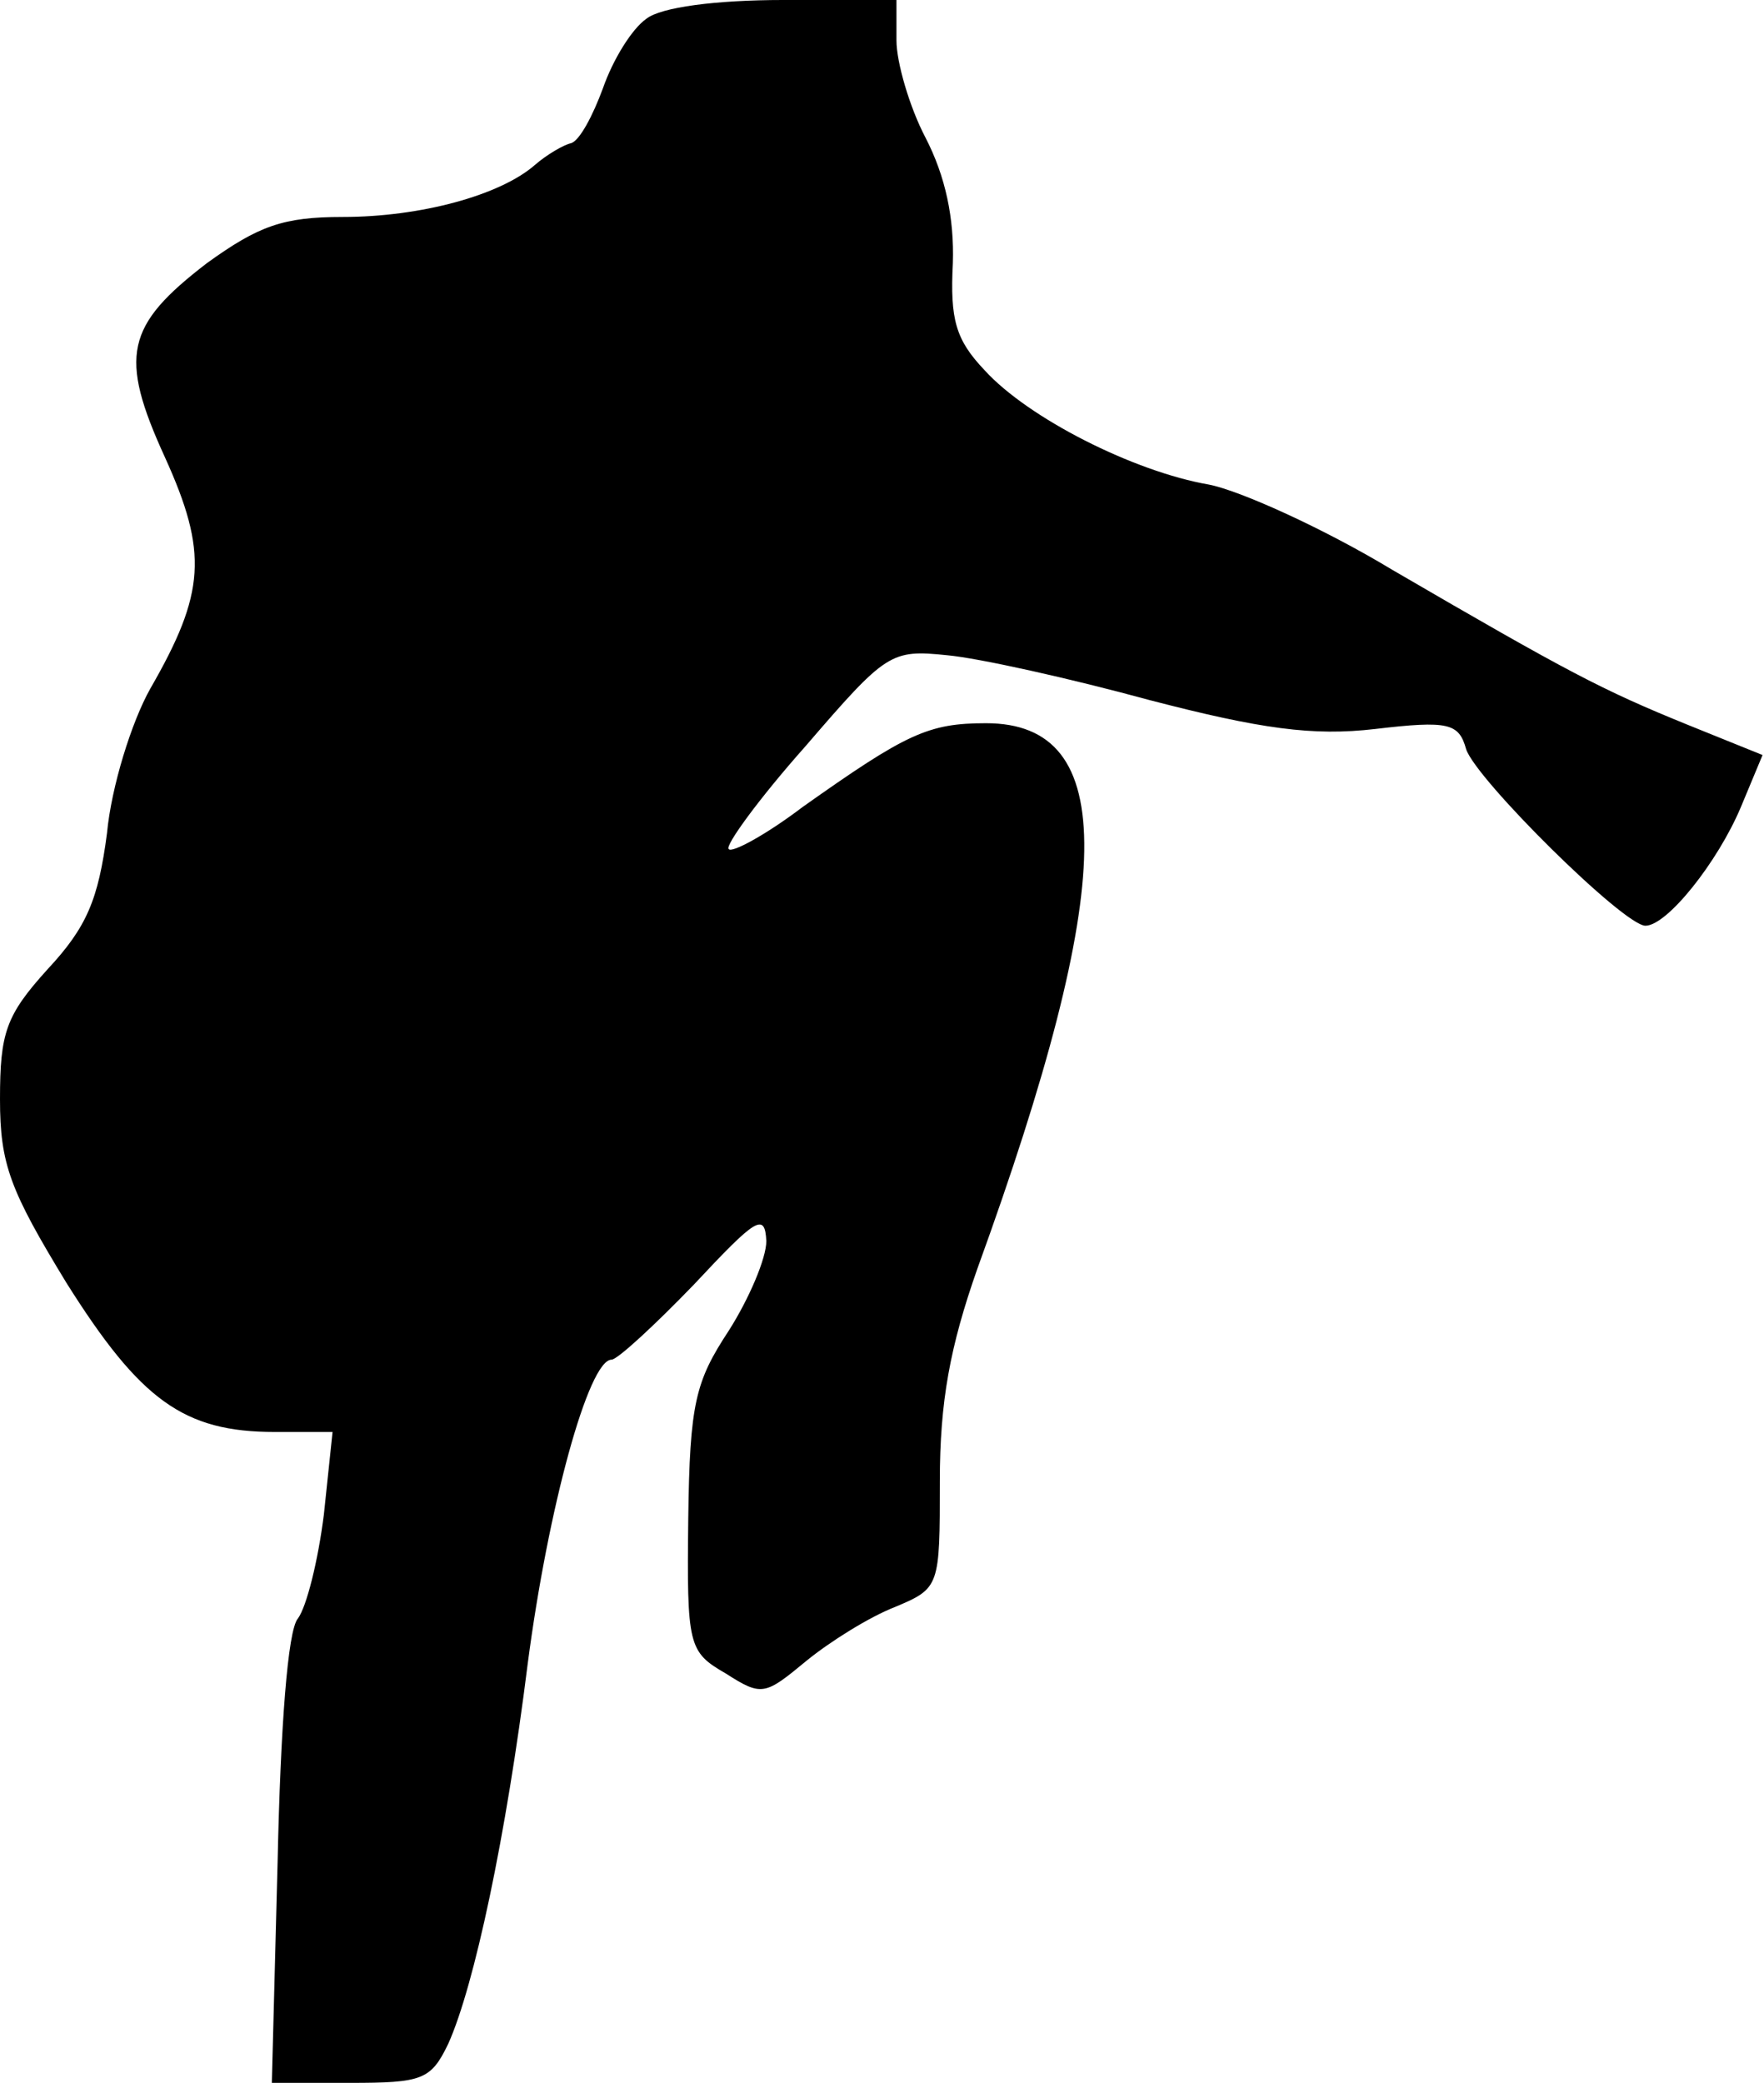 <?xml version="1.0" standalone="no"?>
<!DOCTYPE svg PUBLIC "-//W3C//DTD SVG 20010904//EN"
 "http://www.w3.org/TR/2001/REC-SVG-20010904/DTD/svg10.dtd">
<svg version="1.0" xmlns="http://www.w3.org/2000/svg"
 width="122pt" height="144pt" viewBox="0 0 122 144"
 preserveAspectRatio="xMidYMid meet">
<g transform="translate(0,144) scale(0.1,-0.1)"
fill="#000000" stroke="none">
<path fill="#000000" stroke="none" d="M447 1427 c-10 -7 -23 -28 -30 -48 -7
-19 -16 -36 -22 -38 -5 -1 -17 -8 -25 -15 -24 -21 -79 -36 -133 -36 -41 0 -58
-6 -94 -32 -56 -43 -61 -64 -29 -134 30 -66 28 -94 -10 -160 -13 -23 -27 -68
-30 -100 -6 -46 -14 -65 -41 -94 -29 -32 -33 -44 -33 -90 0 -45 7 -63 46 -127
51 -81 81 -103 144 -103 l40 0 -6 -57 c-4 -32 -12 -64 -18 -72 -7 -8 -12 -75
-14 -168 l-4 -153 54 0 c50 0 56 2 68 27 18 40 40 143 55 263 14 107 42 210
58 210 4 0 30 24 57 52 43 46 49 50 50 30 0 -12 -12 -40 -26 -62 -23 -35 -27
-50 -28 -130 -1 -88 0 -92 26 -107 25 -16 27 -15 56 9 16 13 43 30 61 37 31
13 31 14 31 87 0 55 7 93 26 147 97 267 98 377 6 377 -40 0 -55 -7 -127 -58
-25 -19 -49 -32 -51 -29 -3 2 21 35 53 71 56 65 59 67 98 63 22 -2 85 -16 140
-31 77 -20 113 -25 156 -20 51 6 58 4 63 -14 7 -21 109 -122 124 -122 15 0 50
44 66 82 l15 36 -52 21 c-59 24 -82 36 -204 107 -48 29 -106 55 -127 59 -52 9
-125 46 -155 79 -20 21 -24 35 -22 74 1 31 -5 60 -19 87 -11 21 -20 52 -20 67
l0 28 -78 0 c-47 0 -85 -5 -95 -13z"/>
</g>
</svg>
